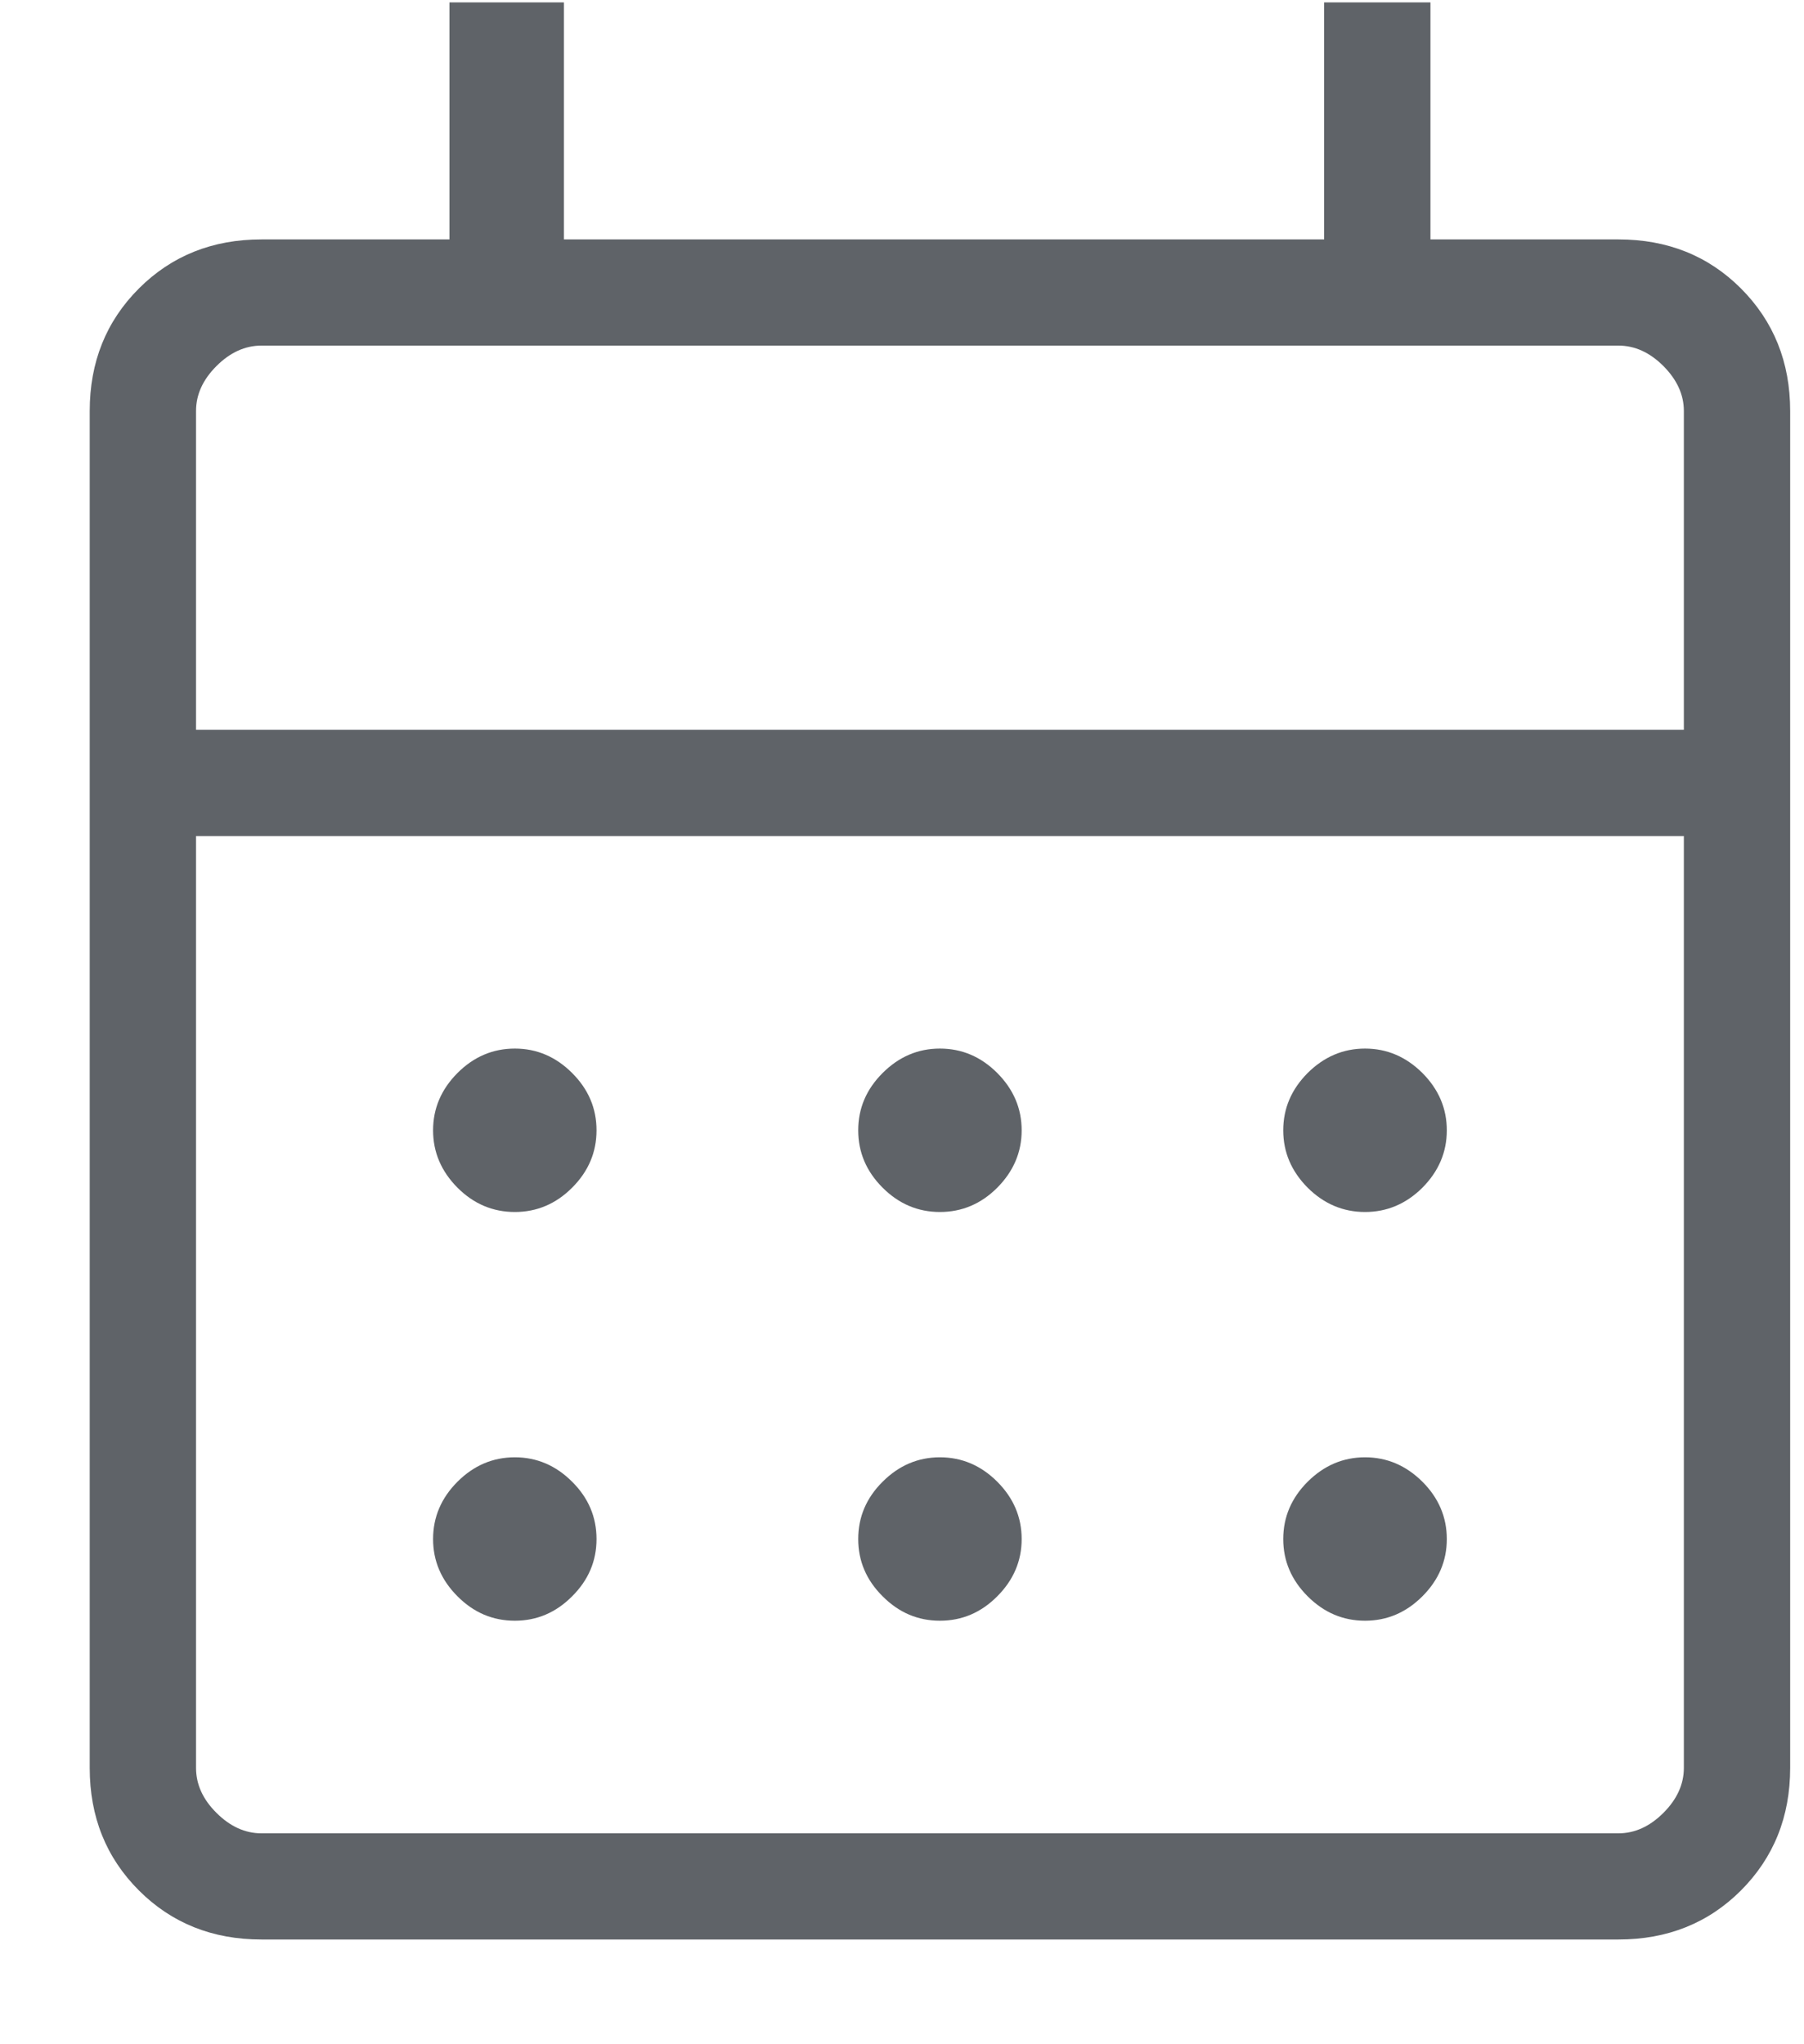 <svg width="15" height="17" viewBox="0 0 15 17" fill="none" xmlns="http://www.w3.org/2000/svg">
<path d="M2.174 16.129C1.767 16.129 1.427 15.993 1.155 15.721C0.882 15.448 0.746 15.108 0.746 14.702V3.418C0.746 3.012 0.882 2.672 1.155 2.399C1.427 2.127 1.767 1.991 2.174 1.991H3.737V0.02H4.689V1.991H11.01V0.02H11.894V1.991H13.457C13.864 1.991 14.204 2.127 14.476 2.399C14.748 2.672 14.885 3.012 14.885 3.418V14.702C14.885 15.108 14.748 15.448 14.476 15.721C14.204 15.993 13.864 16.129 13.457 16.129H2.174ZM2.174 15.246H13.457C13.593 15.246 13.718 15.189 13.831 15.076C13.944 14.963 14.001 14.838 14.001 14.702V6.953H1.63V14.702C1.63 14.838 1.686 14.963 1.8 15.076C1.913 15.189 2.038 15.246 2.174 15.246ZM1.63 6.069H14.001V3.418C14.001 3.282 13.944 3.158 13.831 3.044C13.718 2.931 13.593 2.874 13.457 2.874H2.174C2.038 2.874 1.913 2.931 1.8 3.044C1.686 3.158 1.63 3.282 1.63 3.418V6.069ZM7.815 10.079C7.633 10.079 7.474 10.012 7.339 9.877C7.203 9.741 7.136 9.582 7.136 9.4C7.136 9.217 7.203 9.059 7.339 8.923C7.474 8.788 7.633 8.72 7.815 8.72C7.998 8.72 8.157 8.788 8.292 8.923C8.427 9.059 8.495 9.217 8.495 9.4C8.495 9.582 8.427 9.741 8.292 9.877C8.157 10.012 7.998 10.079 7.815 10.079ZM4.281 10.079C4.098 10.079 3.939 10.012 3.804 9.877C3.669 9.741 3.601 9.582 3.601 9.4C3.601 9.217 3.669 9.059 3.804 8.923C3.939 8.788 4.098 8.72 4.281 8.72C4.463 8.72 4.622 8.788 4.757 8.923C4.893 9.059 4.96 9.217 4.96 9.4C4.96 9.582 4.893 9.741 4.757 9.877C4.622 10.012 4.463 10.079 4.281 10.079ZM11.35 10.079C11.168 10.079 11.009 10.012 10.873 9.877C10.738 9.741 10.67 9.582 10.67 9.4C10.67 9.217 10.738 9.059 10.873 8.923C11.009 8.788 11.168 8.72 11.35 8.72C11.532 8.72 11.691 8.788 11.827 8.923C11.962 9.059 12.03 9.217 12.03 9.4C12.03 9.582 11.962 9.741 11.827 9.877C11.691 10.012 11.532 10.079 11.35 10.079ZM7.815 13.478C7.633 13.478 7.474 13.411 7.339 13.275C7.203 13.14 7.136 12.981 7.136 12.799C7.136 12.616 7.203 12.457 7.339 12.322C7.474 12.187 7.633 12.119 7.815 12.119C7.998 12.119 8.157 12.187 8.292 12.322C8.427 12.457 8.495 12.616 8.495 12.799C8.495 12.981 8.427 13.14 8.292 13.275C8.157 13.411 7.998 13.478 7.815 13.478ZM4.281 13.478C4.098 13.478 3.939 13.411 3.804 13.275C3.669 13.14 3.601 12.981 3.601 12.799C3.601 12.616 3.669 12.457 3.804 12.322C3.939 12.187 4.098 12.119 4.281 12.119C4.463 12.119 4.622 12.187 4.757 12.322C4.893 12.457 4.96 12.616 4.96 12.799C4.96 12.981 4.893 13.14 4.757 13.275C4.622 13.411 4.463 13.478 4.281 13.478ZM11.35 13.478C11.168 13.478 11.009 13.411 10.873 13.275C10.738 13.14 10.67 12.981 10.67 12.799C10.67 12.616 10.738 12.457 10.873 12.322C11.009 12.187 11.168 12.119 11.35 12.119C11.532 12.119 11.691 12.187 11.827 12.322C11.962 12.457 12.03 12.616 12.03 12.799C12.03 12.981 11.962 13.14 11.827 13.275C11.691 13.411 11.532 13.478 11.35 13.478Z" fill="#5F6368"/>
</svg>
